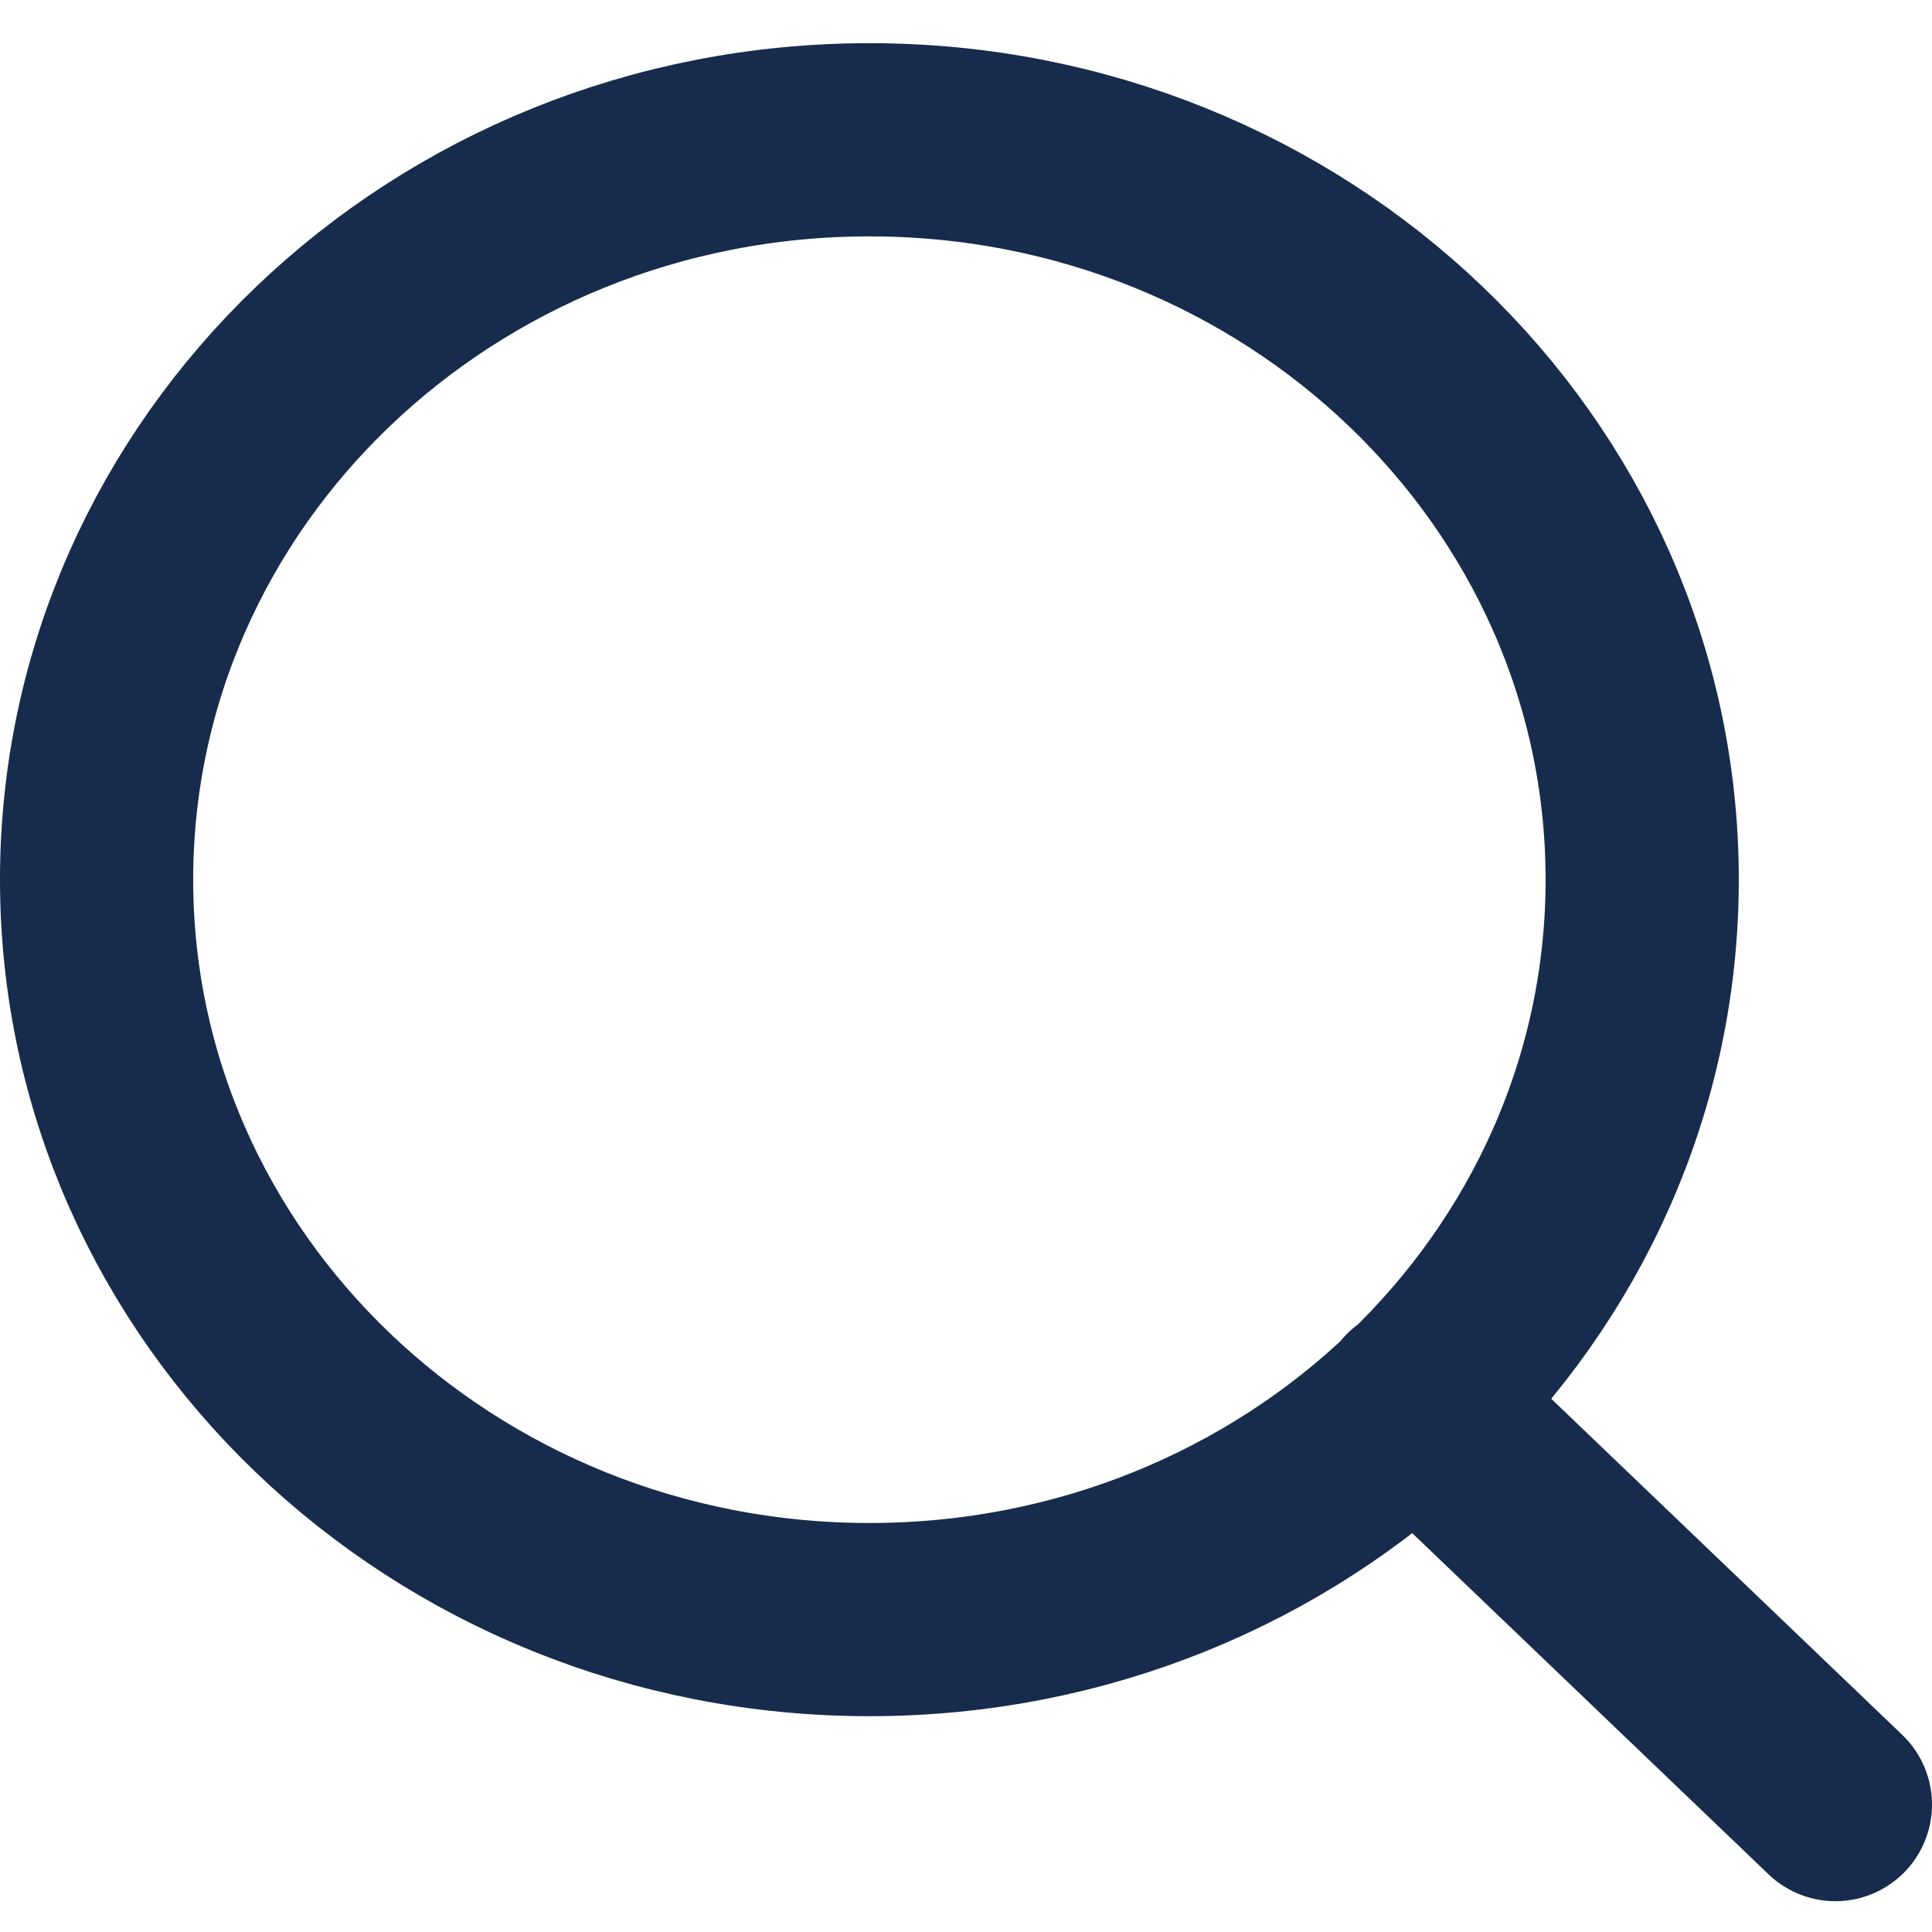 <svg width="20" height="20" viewBox="0 0 20 20" fill="none" xmlns="http://www.w3.org/2000/svg">
<path d="M19 18.681L14.65 14.516M17 9.106C17 13.337 13.418 16.766 9 16.766C4.582 16.766 1 13.337 1 9.106C1 4.876 4.582 1.447 9 1.447C13.418 1.447 17 4.876 17 9.106Z" stroke="#172B4D" stroke-width="2" stroke-linecap="round" stroke-linejoin="round"/>
</svg>
